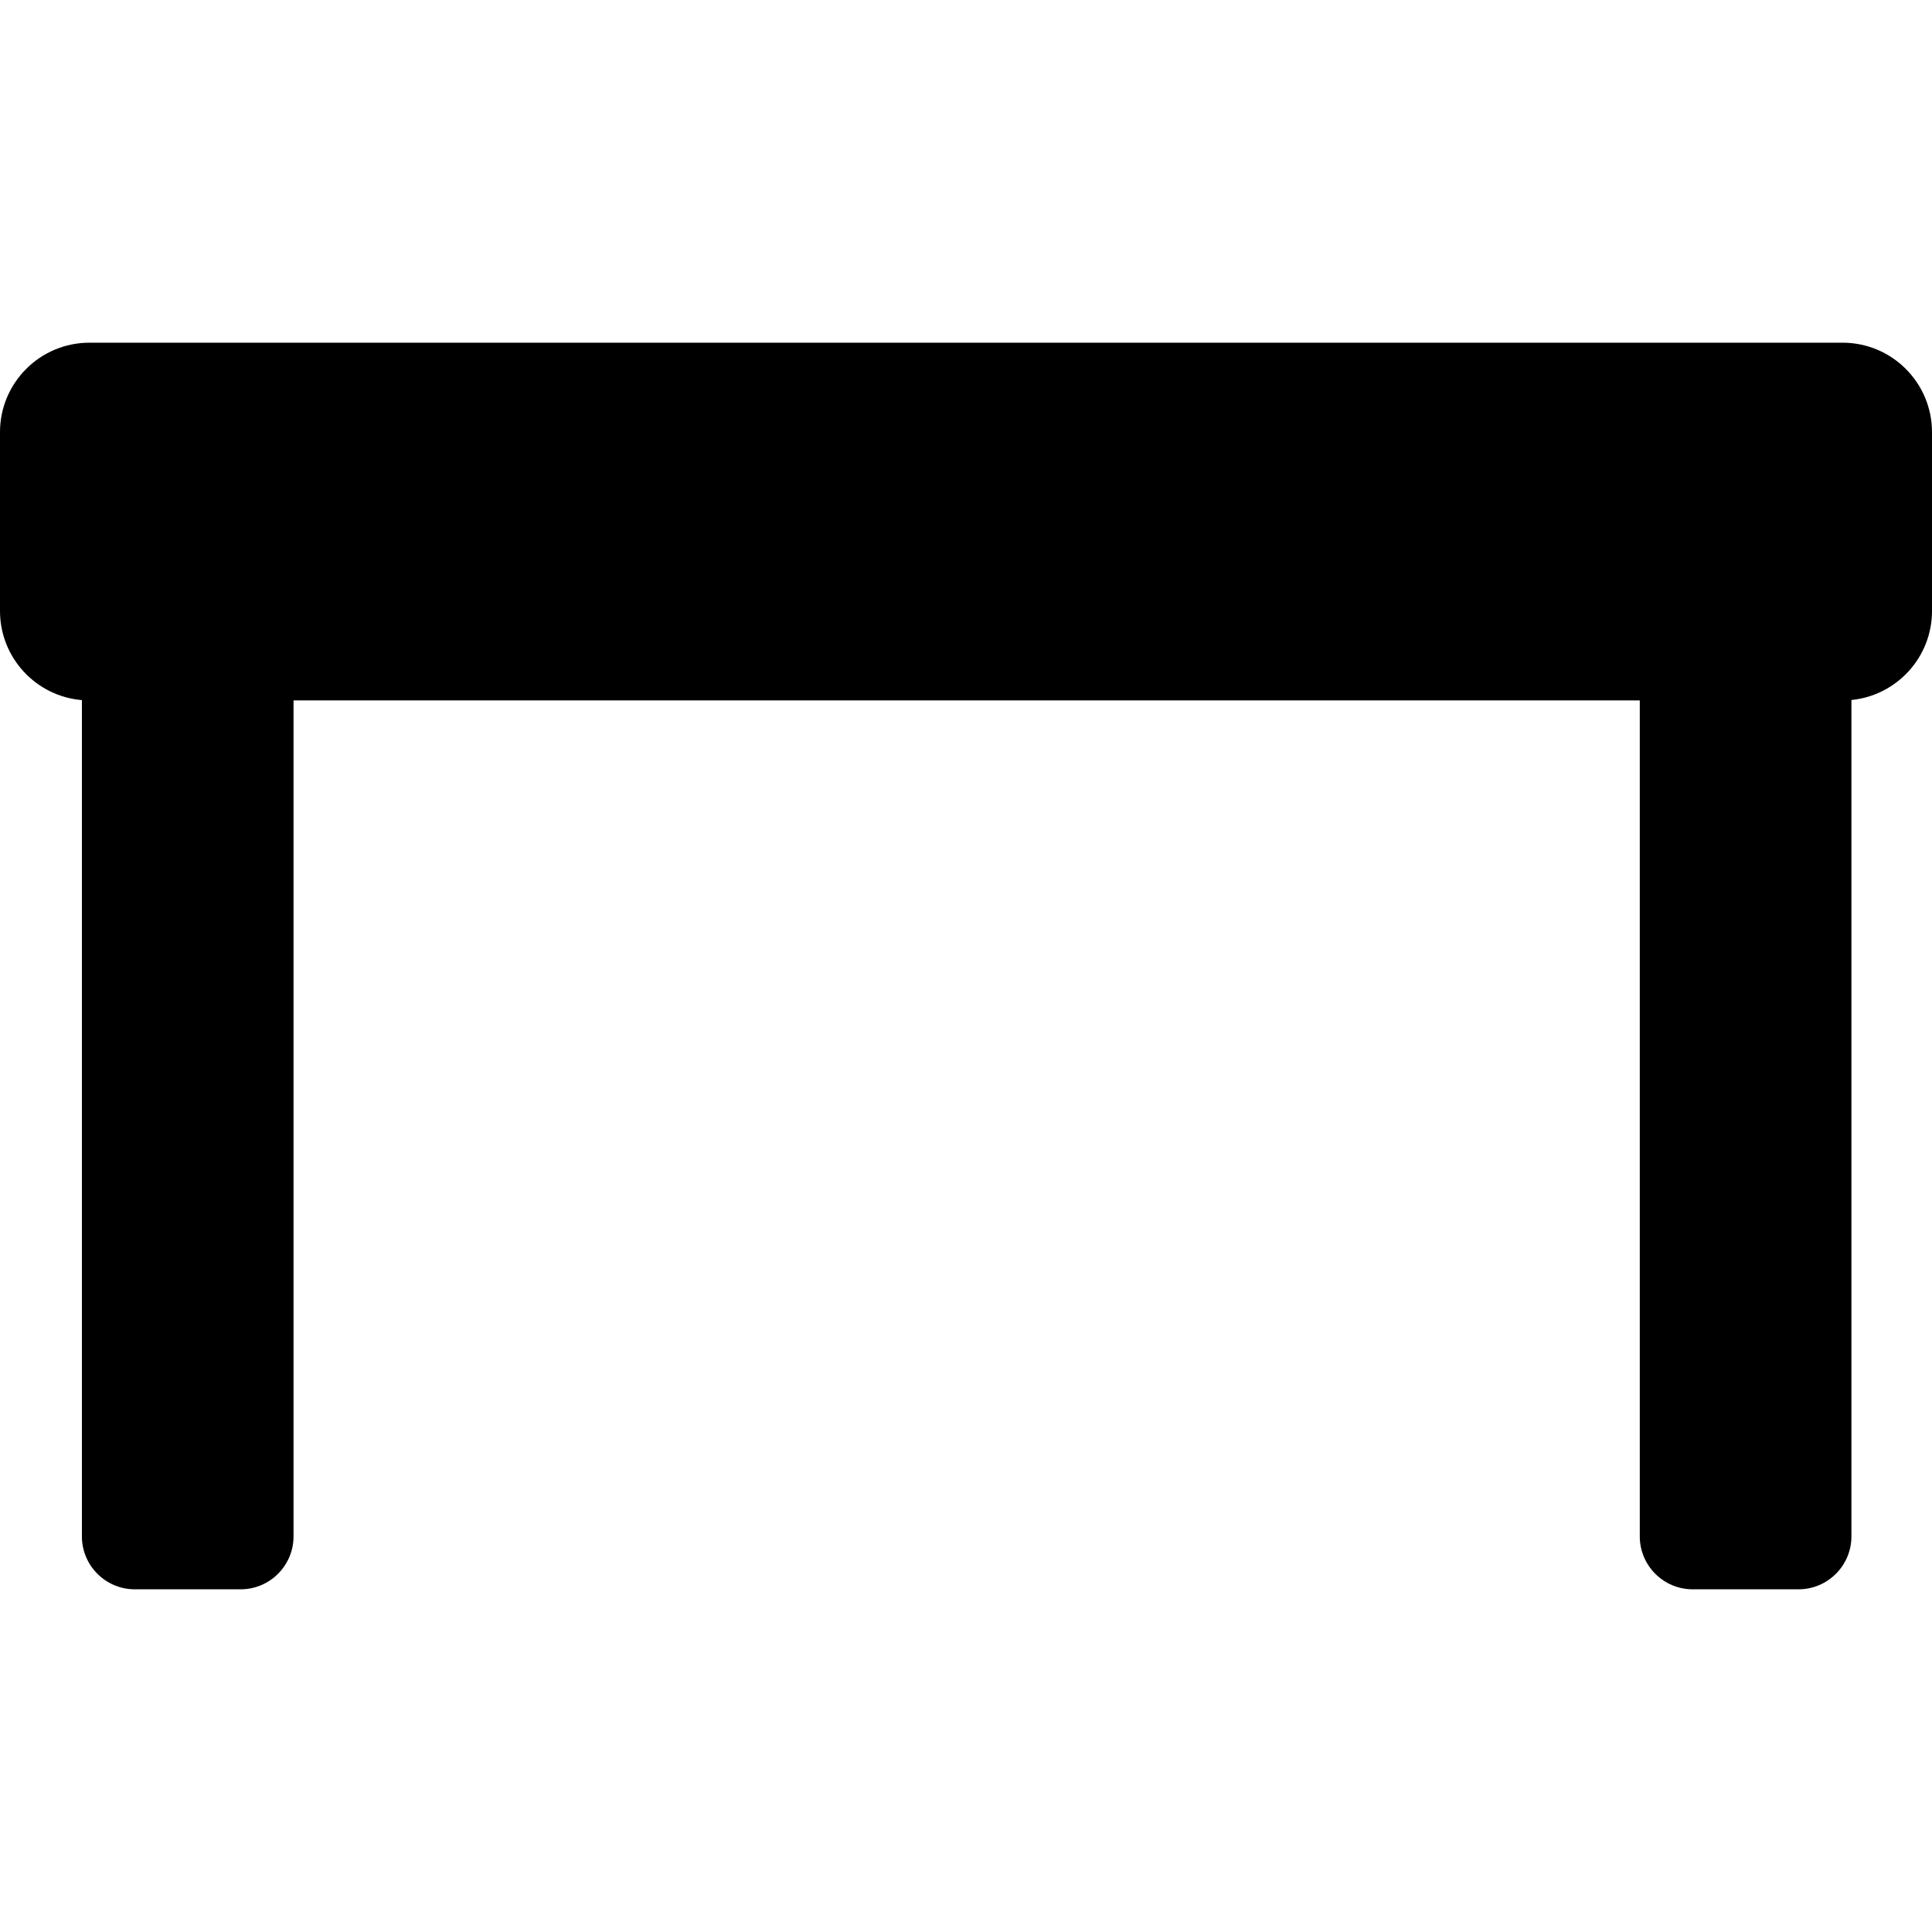 <?xml version="1.0" encoding="UTF-8" standalone="no"?>
<!DOCTYPE svg PUBLIC "-//W3C//DTD SVG 1.1//EN" "http://www.w3.org/Graphics/SVG/1.1/DTD/svg11.dtd">
<svg width="100%" height="100%" viewBox="0 0 5906 5906" version="1.1" xmlns="http://www.w3.org/2000/svg" xmlns:xlink="http://www.w3.org/1999/xlink" xml:space="preserve" style="fill-rule:evenodd;clip-rule:evenodd;stroke-linejoin:round;stroke-miterlimit:2;">
    <g transform="matrix(1,0,0,1,0,-207.944)">
        <path d="M250.368,2348.14L250.368,4904.62C250.368,4993.88 322.84,5066.35 412.105,5066.35L735.579,5066.35C824.844,5066.35 897.316,4993.88 897.316,4904.62L897.316,2349.1L5012.71,2349.1L5012.71,4904.62C5012.71,4993.88 5085.18,5066.35 5174.45,5066.35L5497.92,5066.35C5587.19,5066.35 5659.66,4993.88 5659.66,4904.62L5659.66,2347.78C5797.87,2334.18 5906,2217.47 5906,2075.71L5906,1528.93C5906,1378.04 5783.5,1255.54 5632.61,1255.54L273.392,1255.54C122.503,1255.54 0,1378.04 0,1528.93L0,2075.71C0,2218.84 110.233,2336.43 250.368,2348.14Z"/>
    </g>
</svg>
